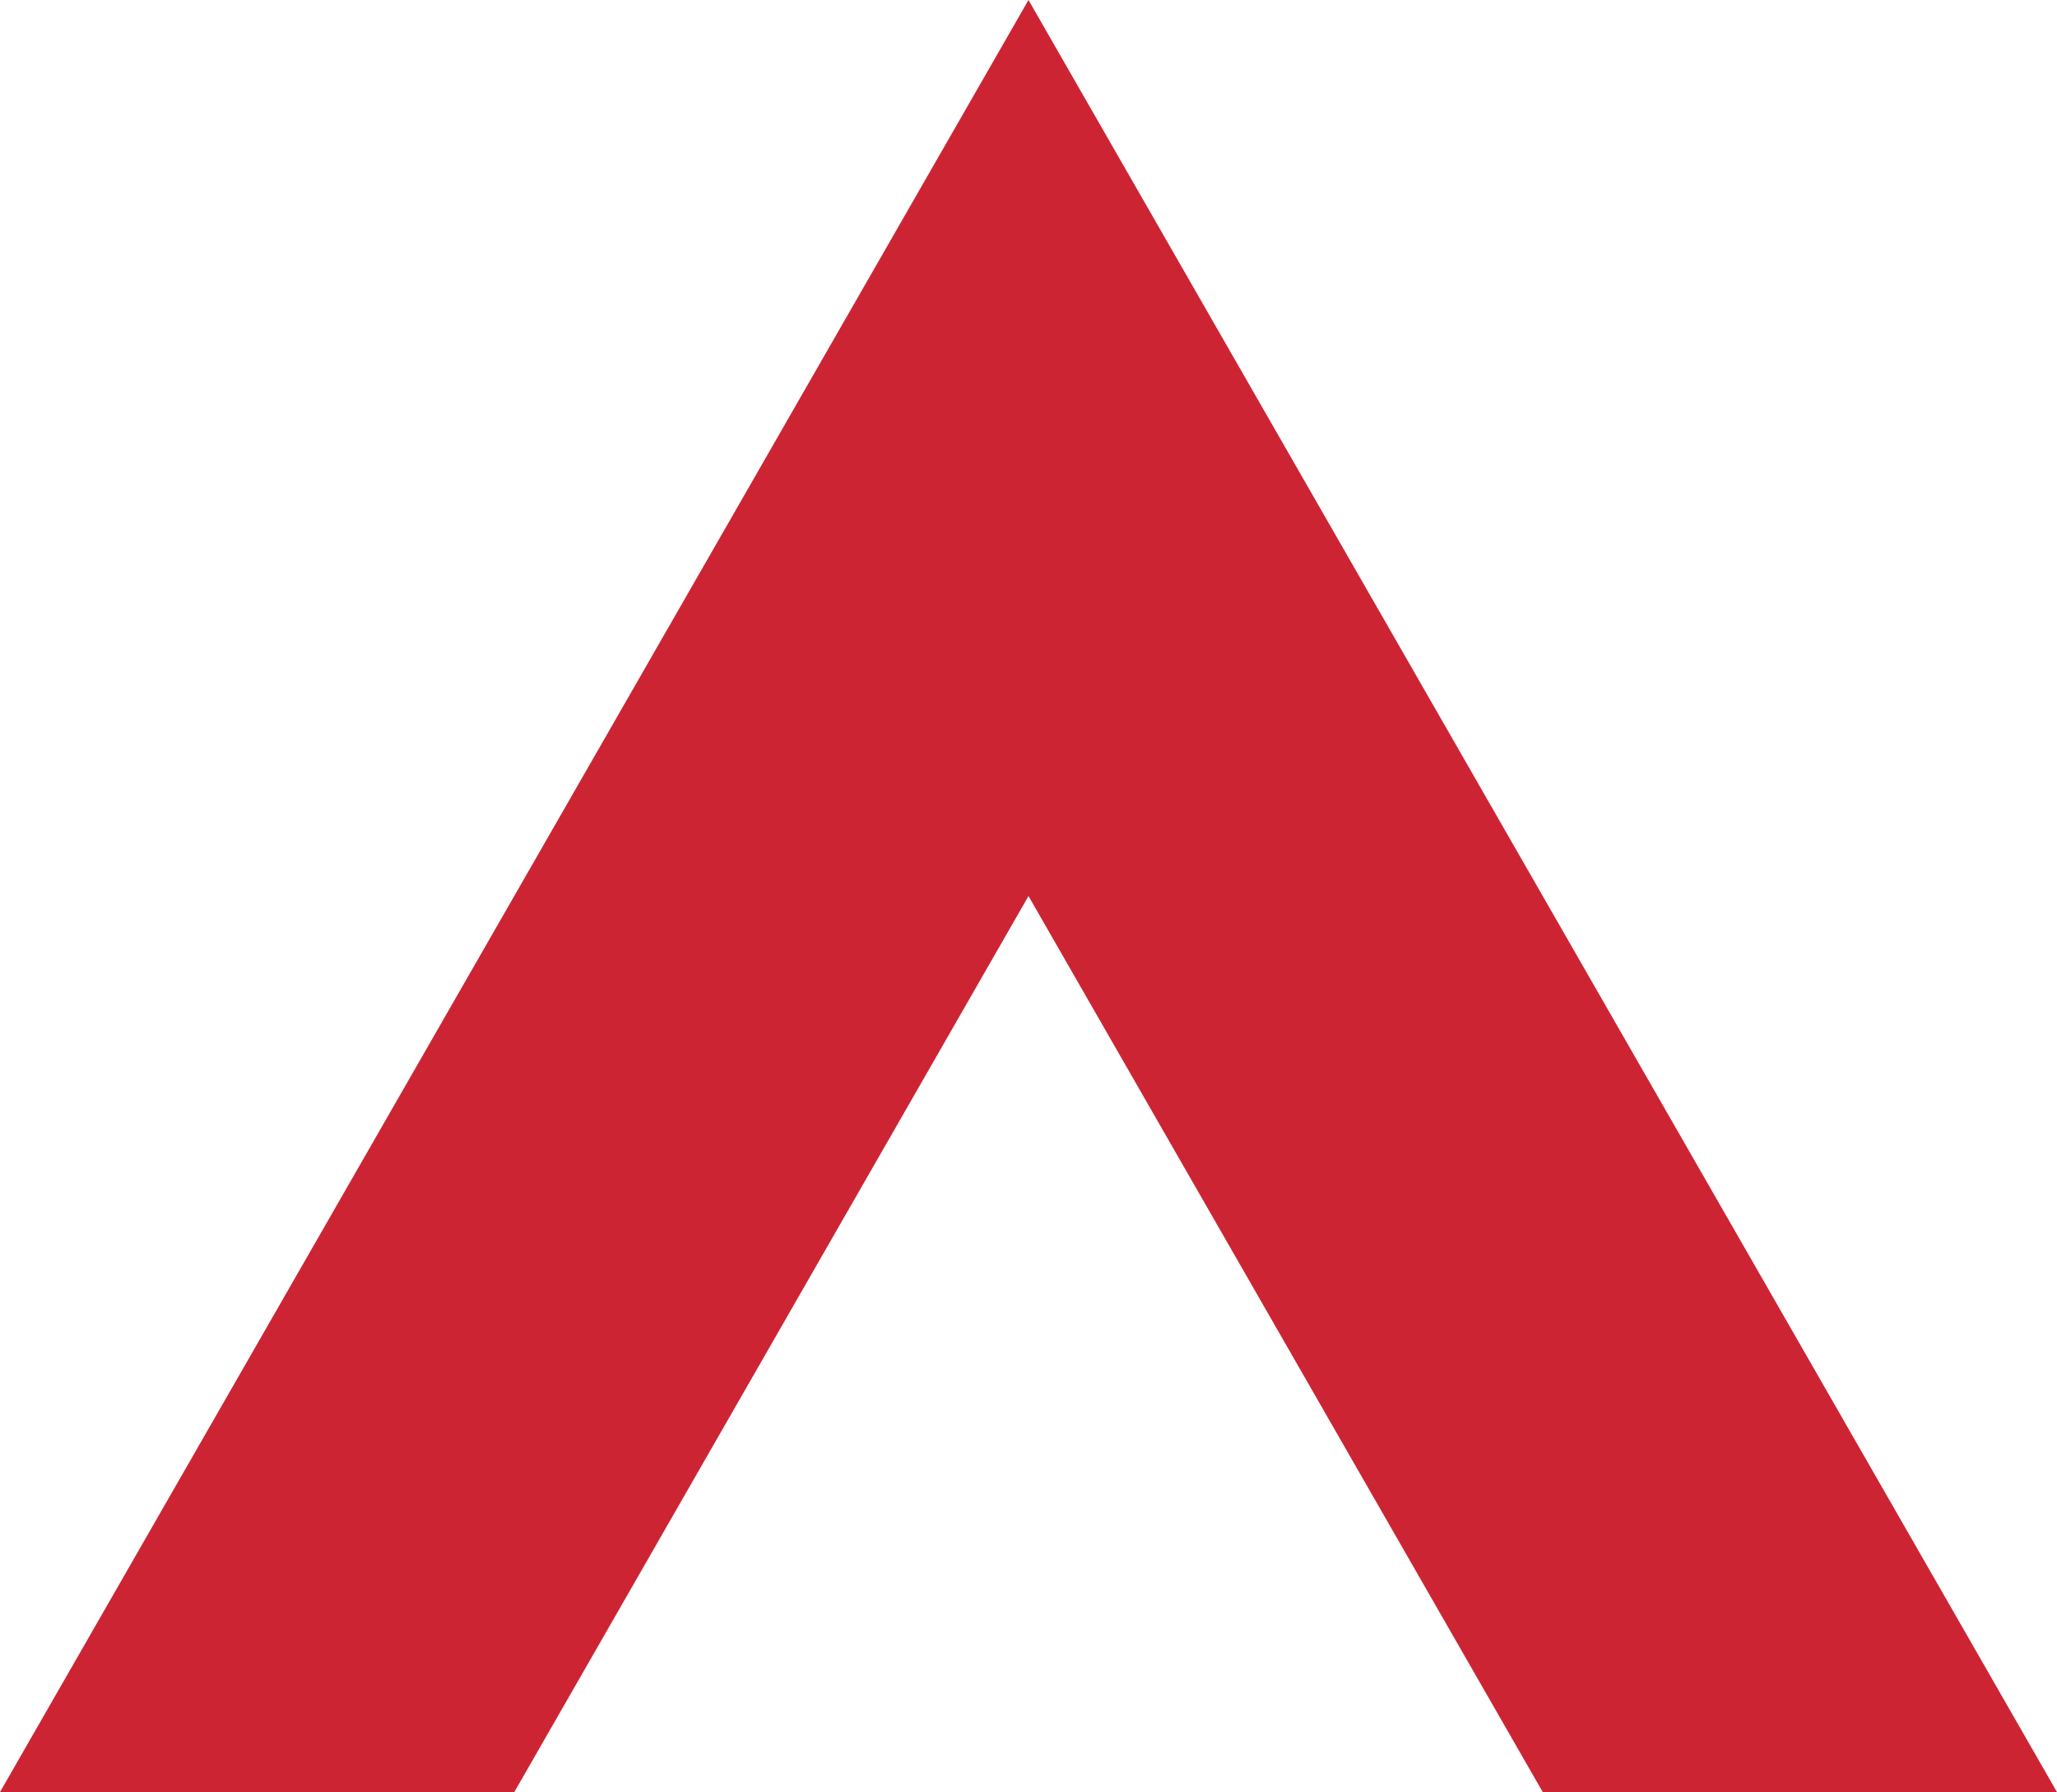 <svg xmlns="http://www.w3.org/2000/svg" width="233" height="203.002" viewBox="0 0 233 203.002"><defs><style>.a{fill:#cd2434;}</style></defs><path class="a" d="M-853,10601h-165.036l106.782-.007L-969.5,10499.5l-58.243,101.5H-1086l116.5-203,116.5,203Z" transform="translate(1085.999 -10398.001)"/></svg>